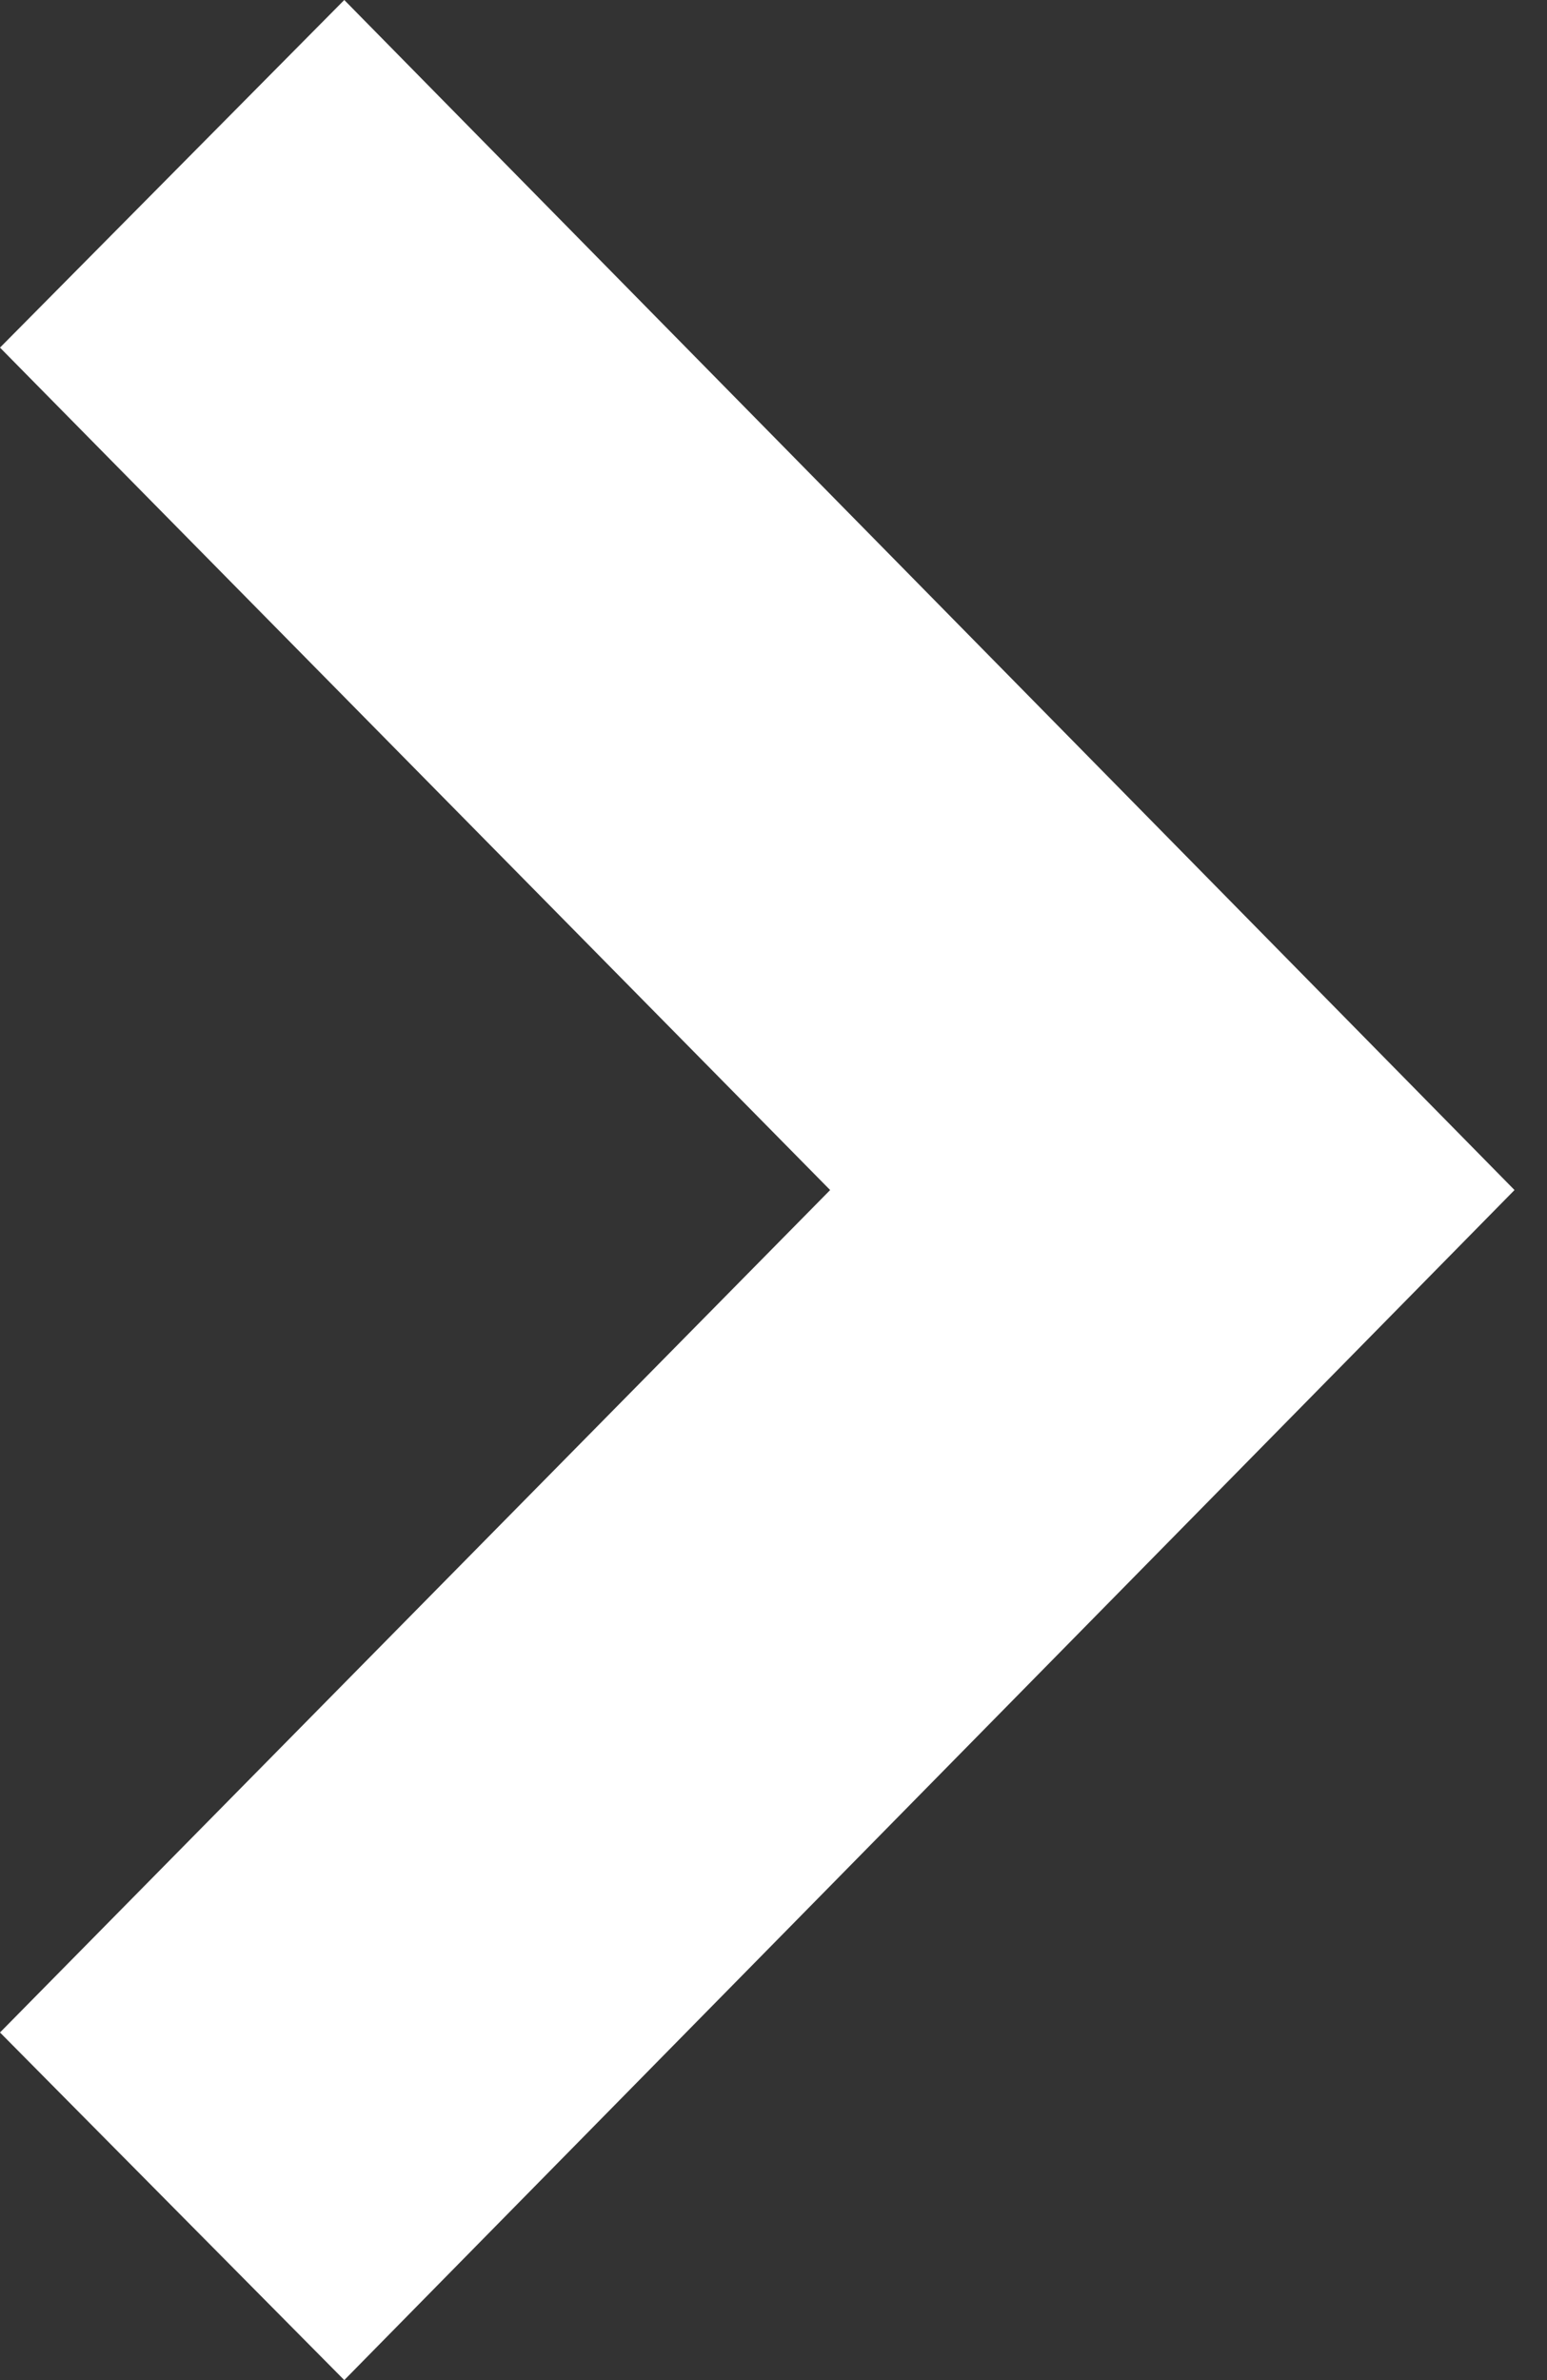 <svg width="13" height="20" viewBox="0 0 13 20" xmlns="http://www.w3.org/2000/svg"
     xmlns:xlink="http://www.w3.org/1999/xlink">
    <rect x="0" y="0" width="13" height="20" fill="#333333" stroke="none"/>
    <path fill="#FFF" d="M2.893 20l9.834-10L2.893 0 0 2.921 6.976 10 0 17.079z"/>
</svg>
